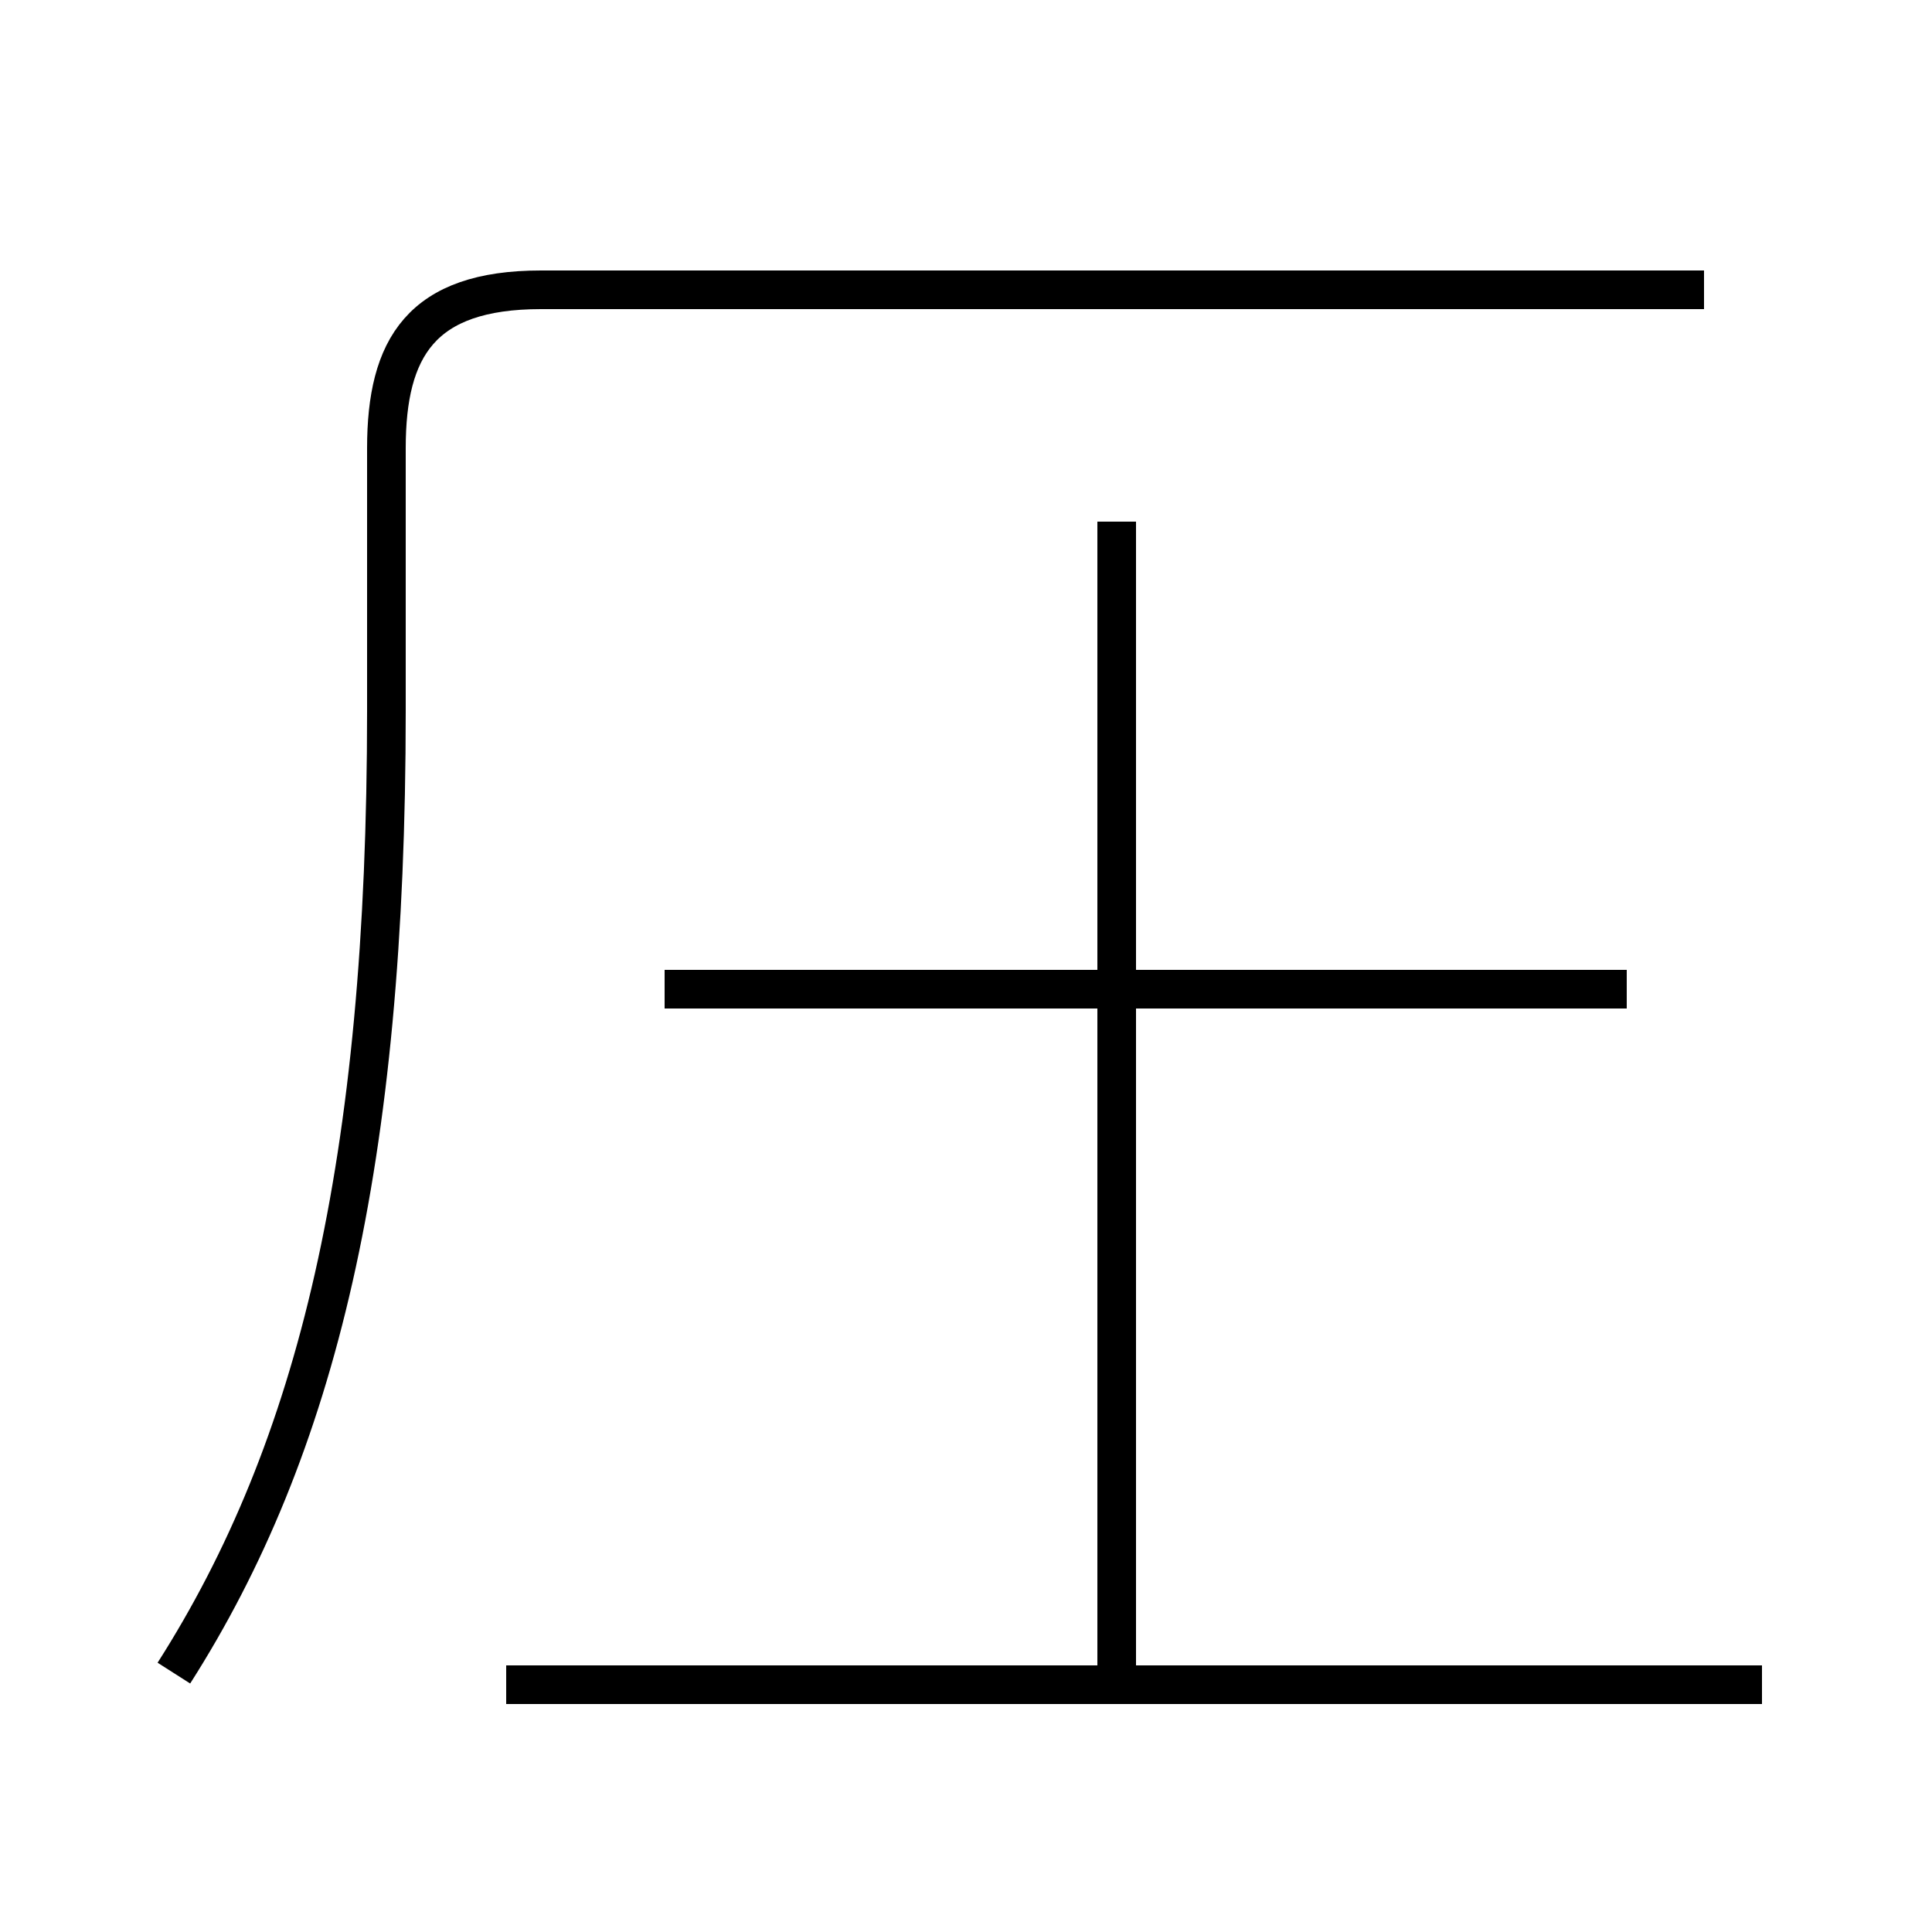 <?xml version='1.0' encoding='utf8'?>
<svg viewBox="0.0 -44.0 50.0 50.0" version="1.1" xmlns="http://www.w3.org/2000/svg">
<rect x="0.0" y="-44.0" width="50.0" height="50.0" fill="#808080" stroke="none"/>
<rect x="-1000" y="-1000" width="2000" height="2000" stroke="white" fill="white"/>
<g style="fill:none; stroke:#000000;  stroke-width:1">
<path d="M 4.5 0.7 C 8.2 6.5 10.0 13.9 10.0 25.6 L 10.0 32.4 C 10.0 35.0 10.9 36.5 14.0 36.5 L 44.1 36.5 M 28.9 30.5 L 28.9 0.8 M 42.1 18.4 L 17.2 18.4 M 45.6 0.4 L 13.1 0.4 " transform="scale(1, -1)" />
</g>
</svg>